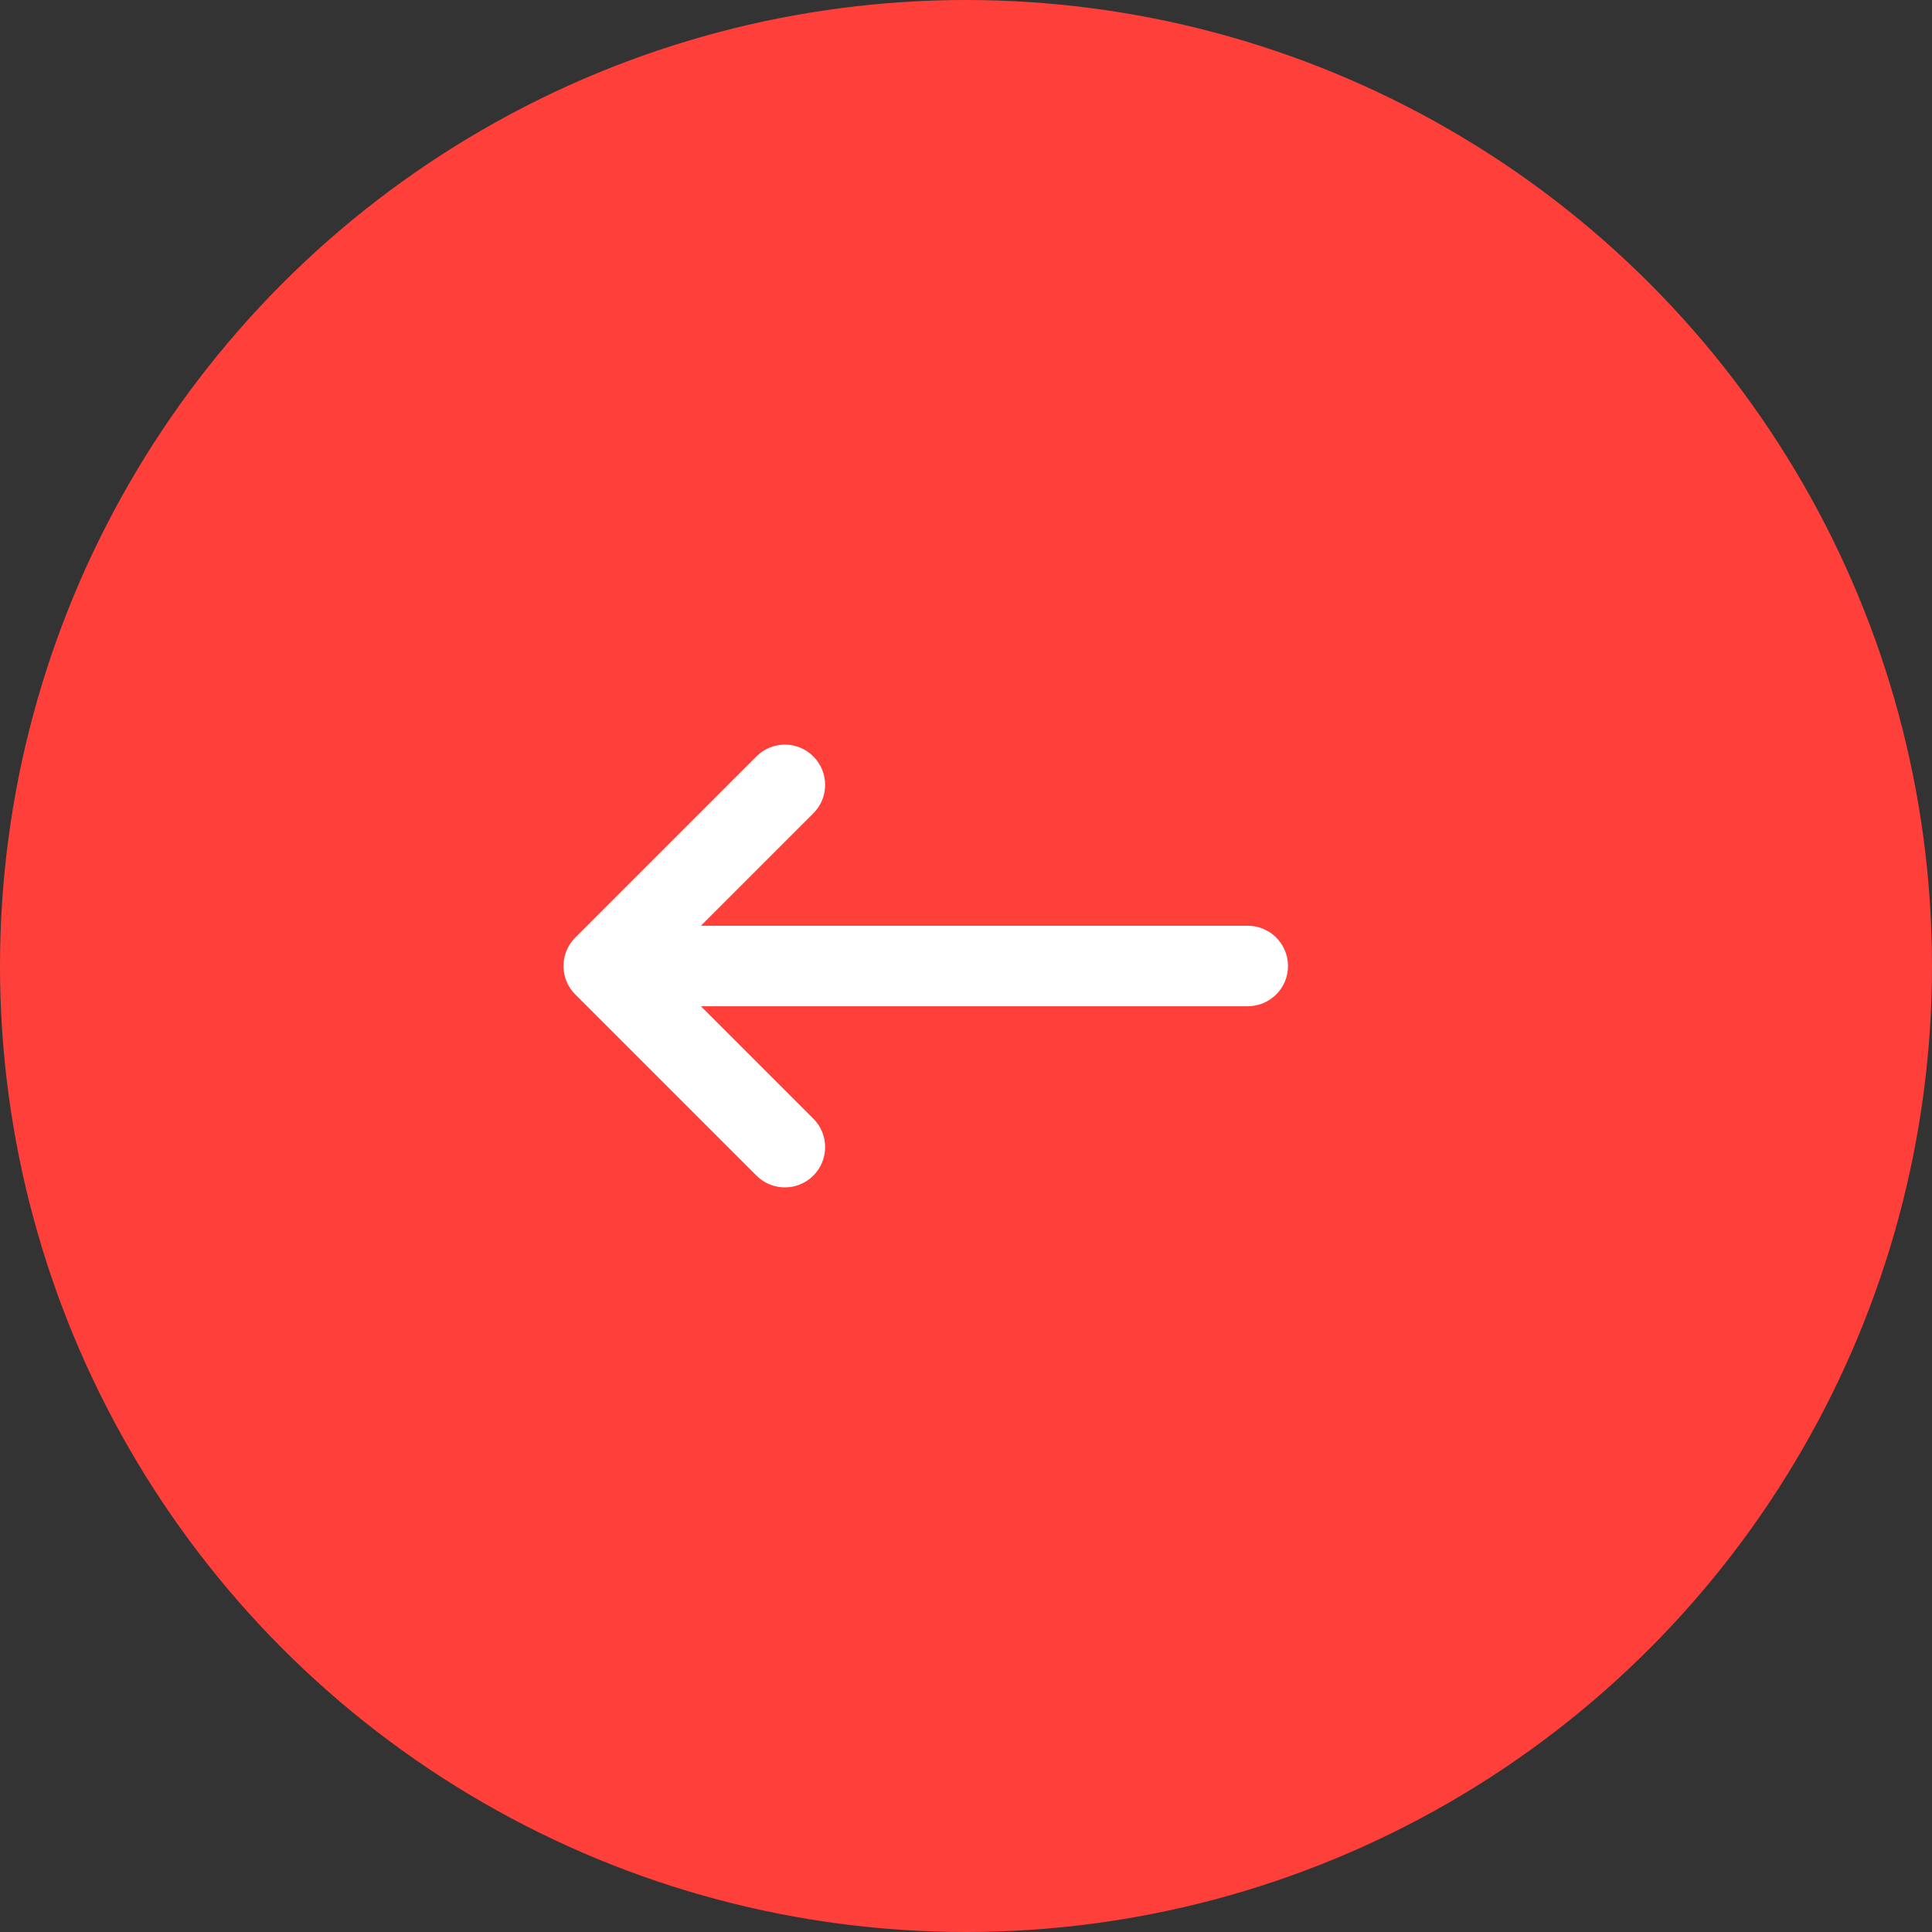 <svg width="48" height="48" viewBox="0 0 48 48" fill="none" xmlns="http://www.w3.org/2000/svg">
    <rect x="0" y="0" width="48" height="48" fill="#333333" stroke="none"/>
    <circle cx="24" cy="24" r="24" fill="#FF3F3A"/>
    <path fill-rule="evenodd"
          clip-rule="evenodd"
          d="M20.207 29.207C19.817 29.598 19.183 29.598 18.793 29.207L14.293 24.707C13.902 24.317 13.902 23.683 14.293 23.293L18.793 18.793C19.183 18.402 19.817 18.402 20.207 18.793C20.598 19.183 20.598 19.817 20.207 20.207L17.414 23L31 23C31.552 23 32 23.448 32 24C32 24.552 31.552 25 31 25L17.414 25L20.207 27.793C20.598 28.183 20.598 28.817 20.207 29.207Z"
          fill="white"/>
</svg>


